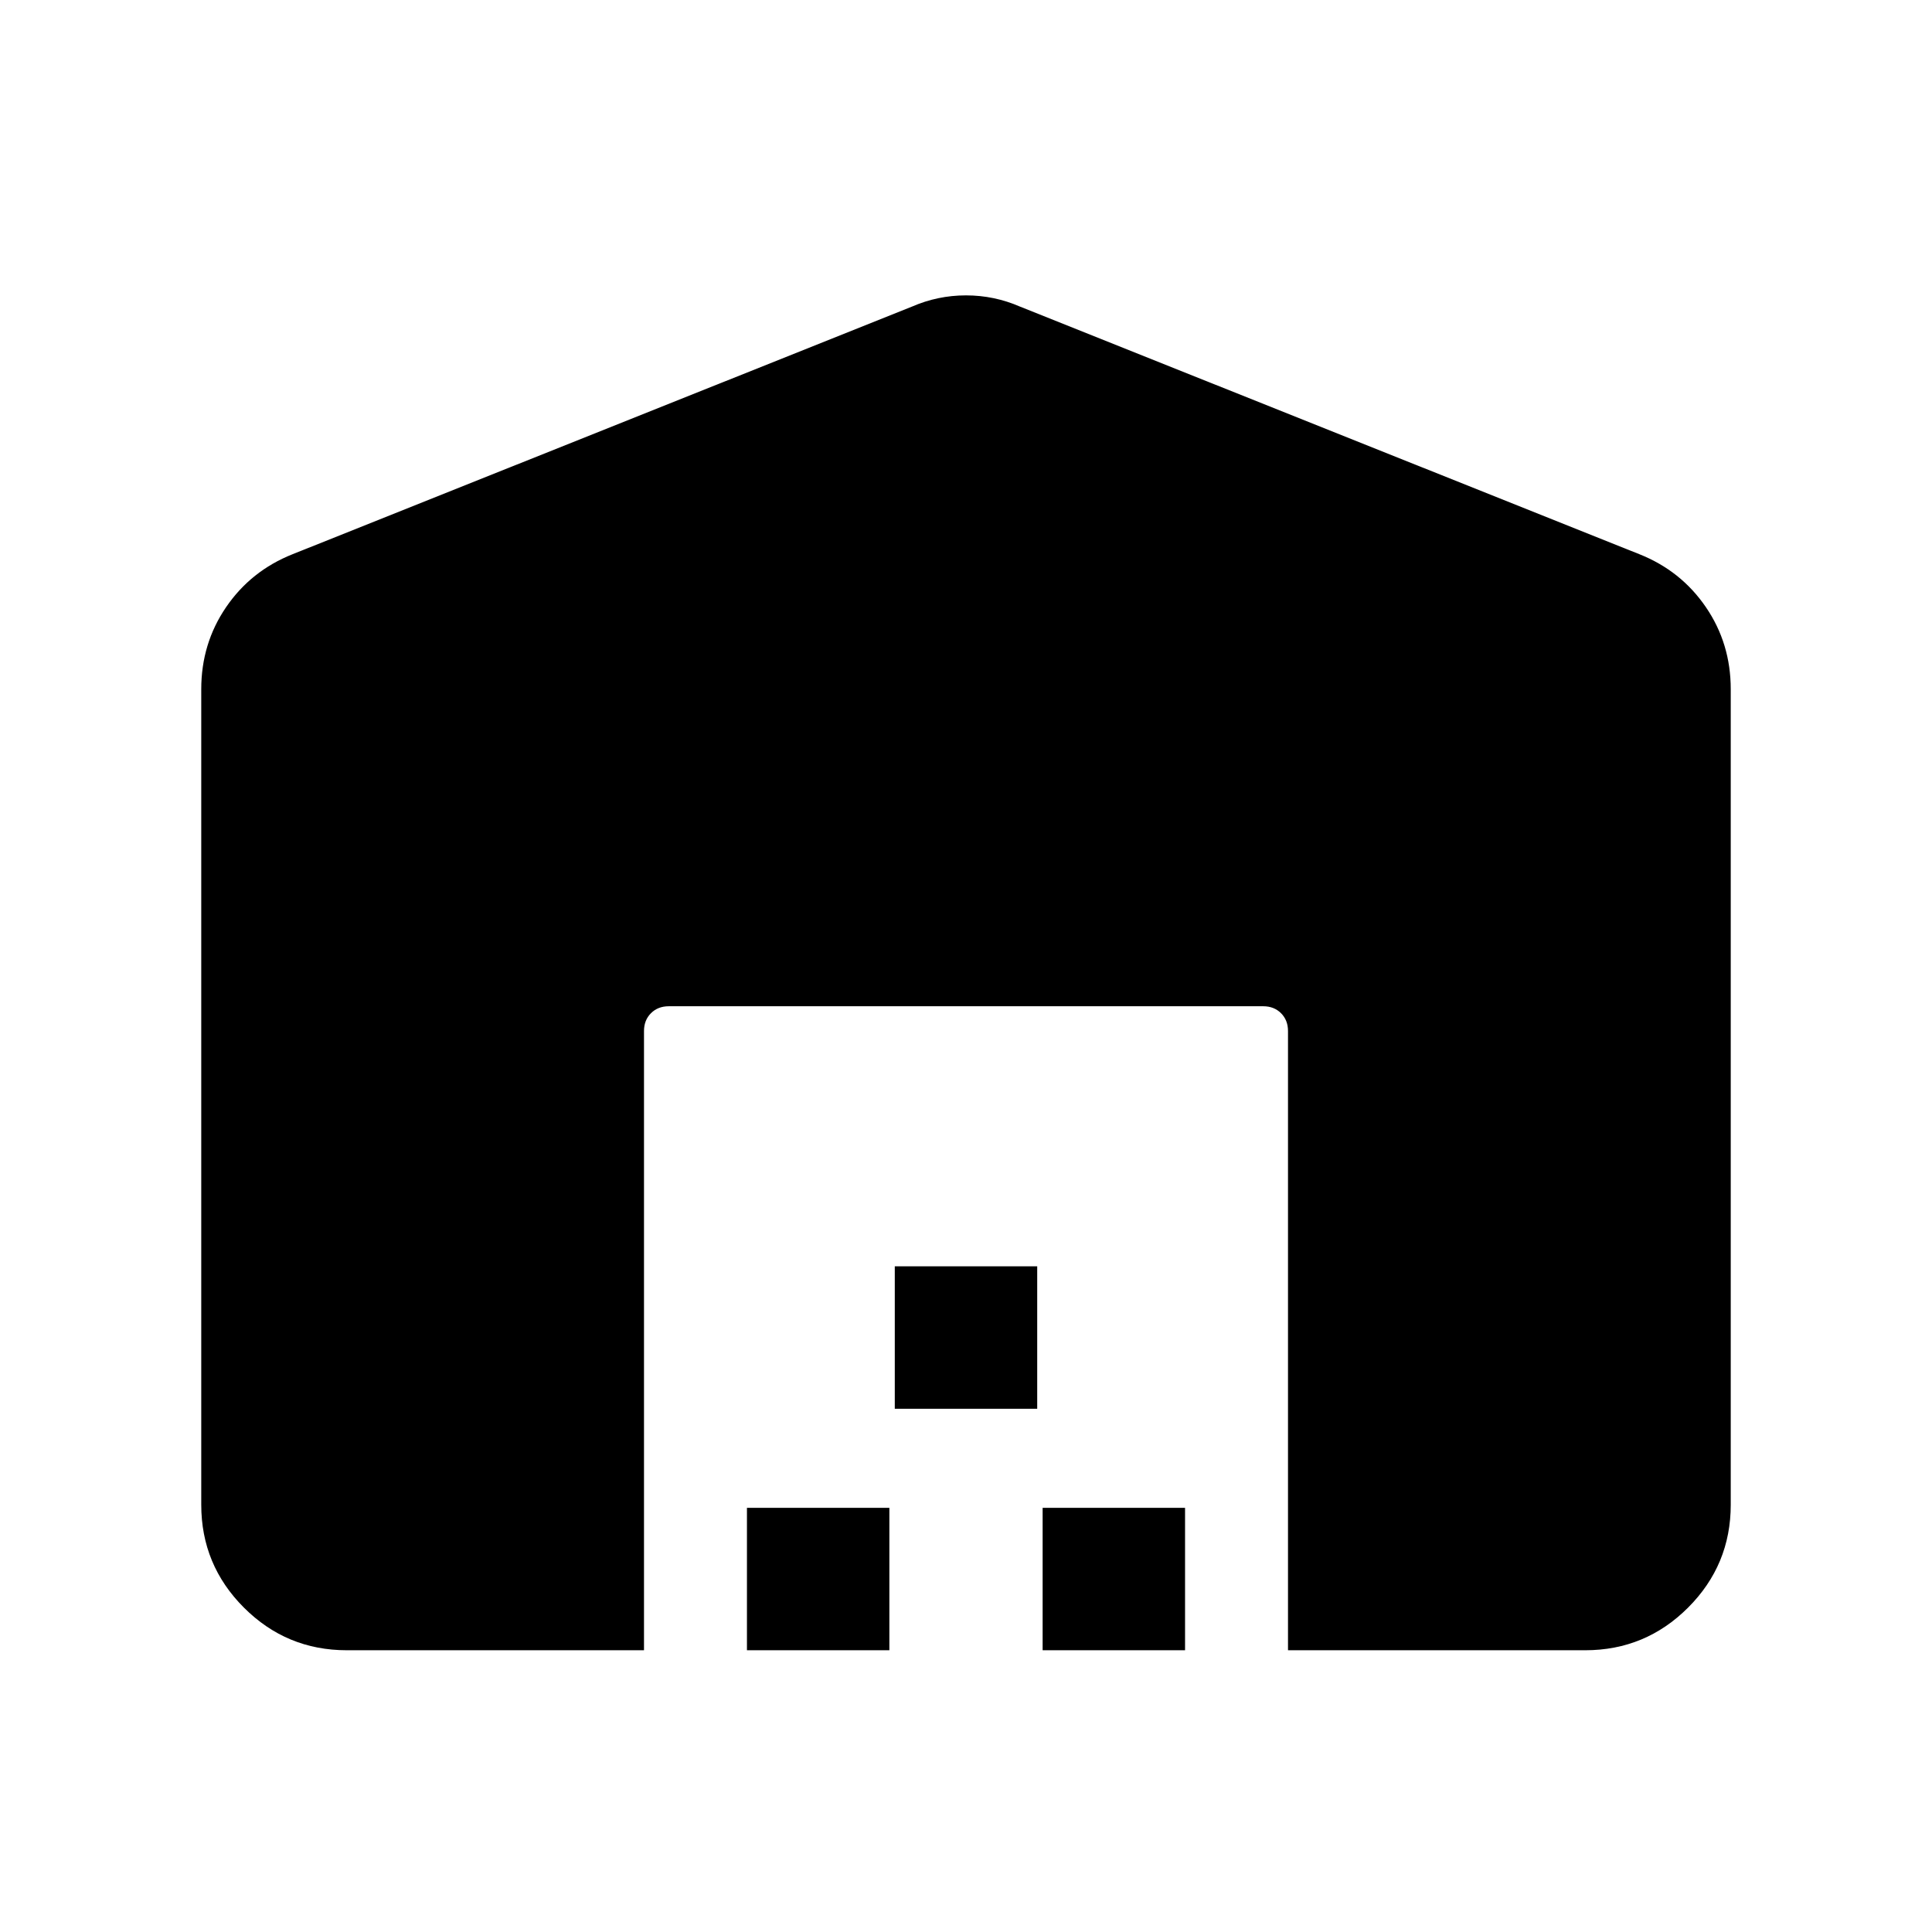 <svg xmlns="http://www.w3.org/2000/svg" height="24" viewBox="0 -960 960 960" width="24"><path d="M100.001-212.309v-405.229q0-22.692 12.347-40.769 12.346-18.077 33.038-26.307l307.691-123q12.846-5.615 26.923-5.615 14.077 0 26.923 5.615l307.691 123q20.692 8.23 33.038 26.307 12.347 18.077 12.347 40.769v405.229q0 29.923-21.193 51.115-21.192 21.193-51.115 21.193H640v-307.692q0-5.385-3.462-8.847-3.462-3.461-8.847-3.461H332.309q-5.385 0-8.847 3.461-3.462 3.462-3.462 8.847v307.692H172.309q-29.923 0-51.115-21.193-21.193-21.192-21.193-51.115Zm271.154 72.308v-70.769h70.768v70.769h-70.768Zm73.461-120v-70.769h70.768v70.769h-70.768Zm73.461 120v-70.769h70.768v70.769h-70.768Z"/></svg>